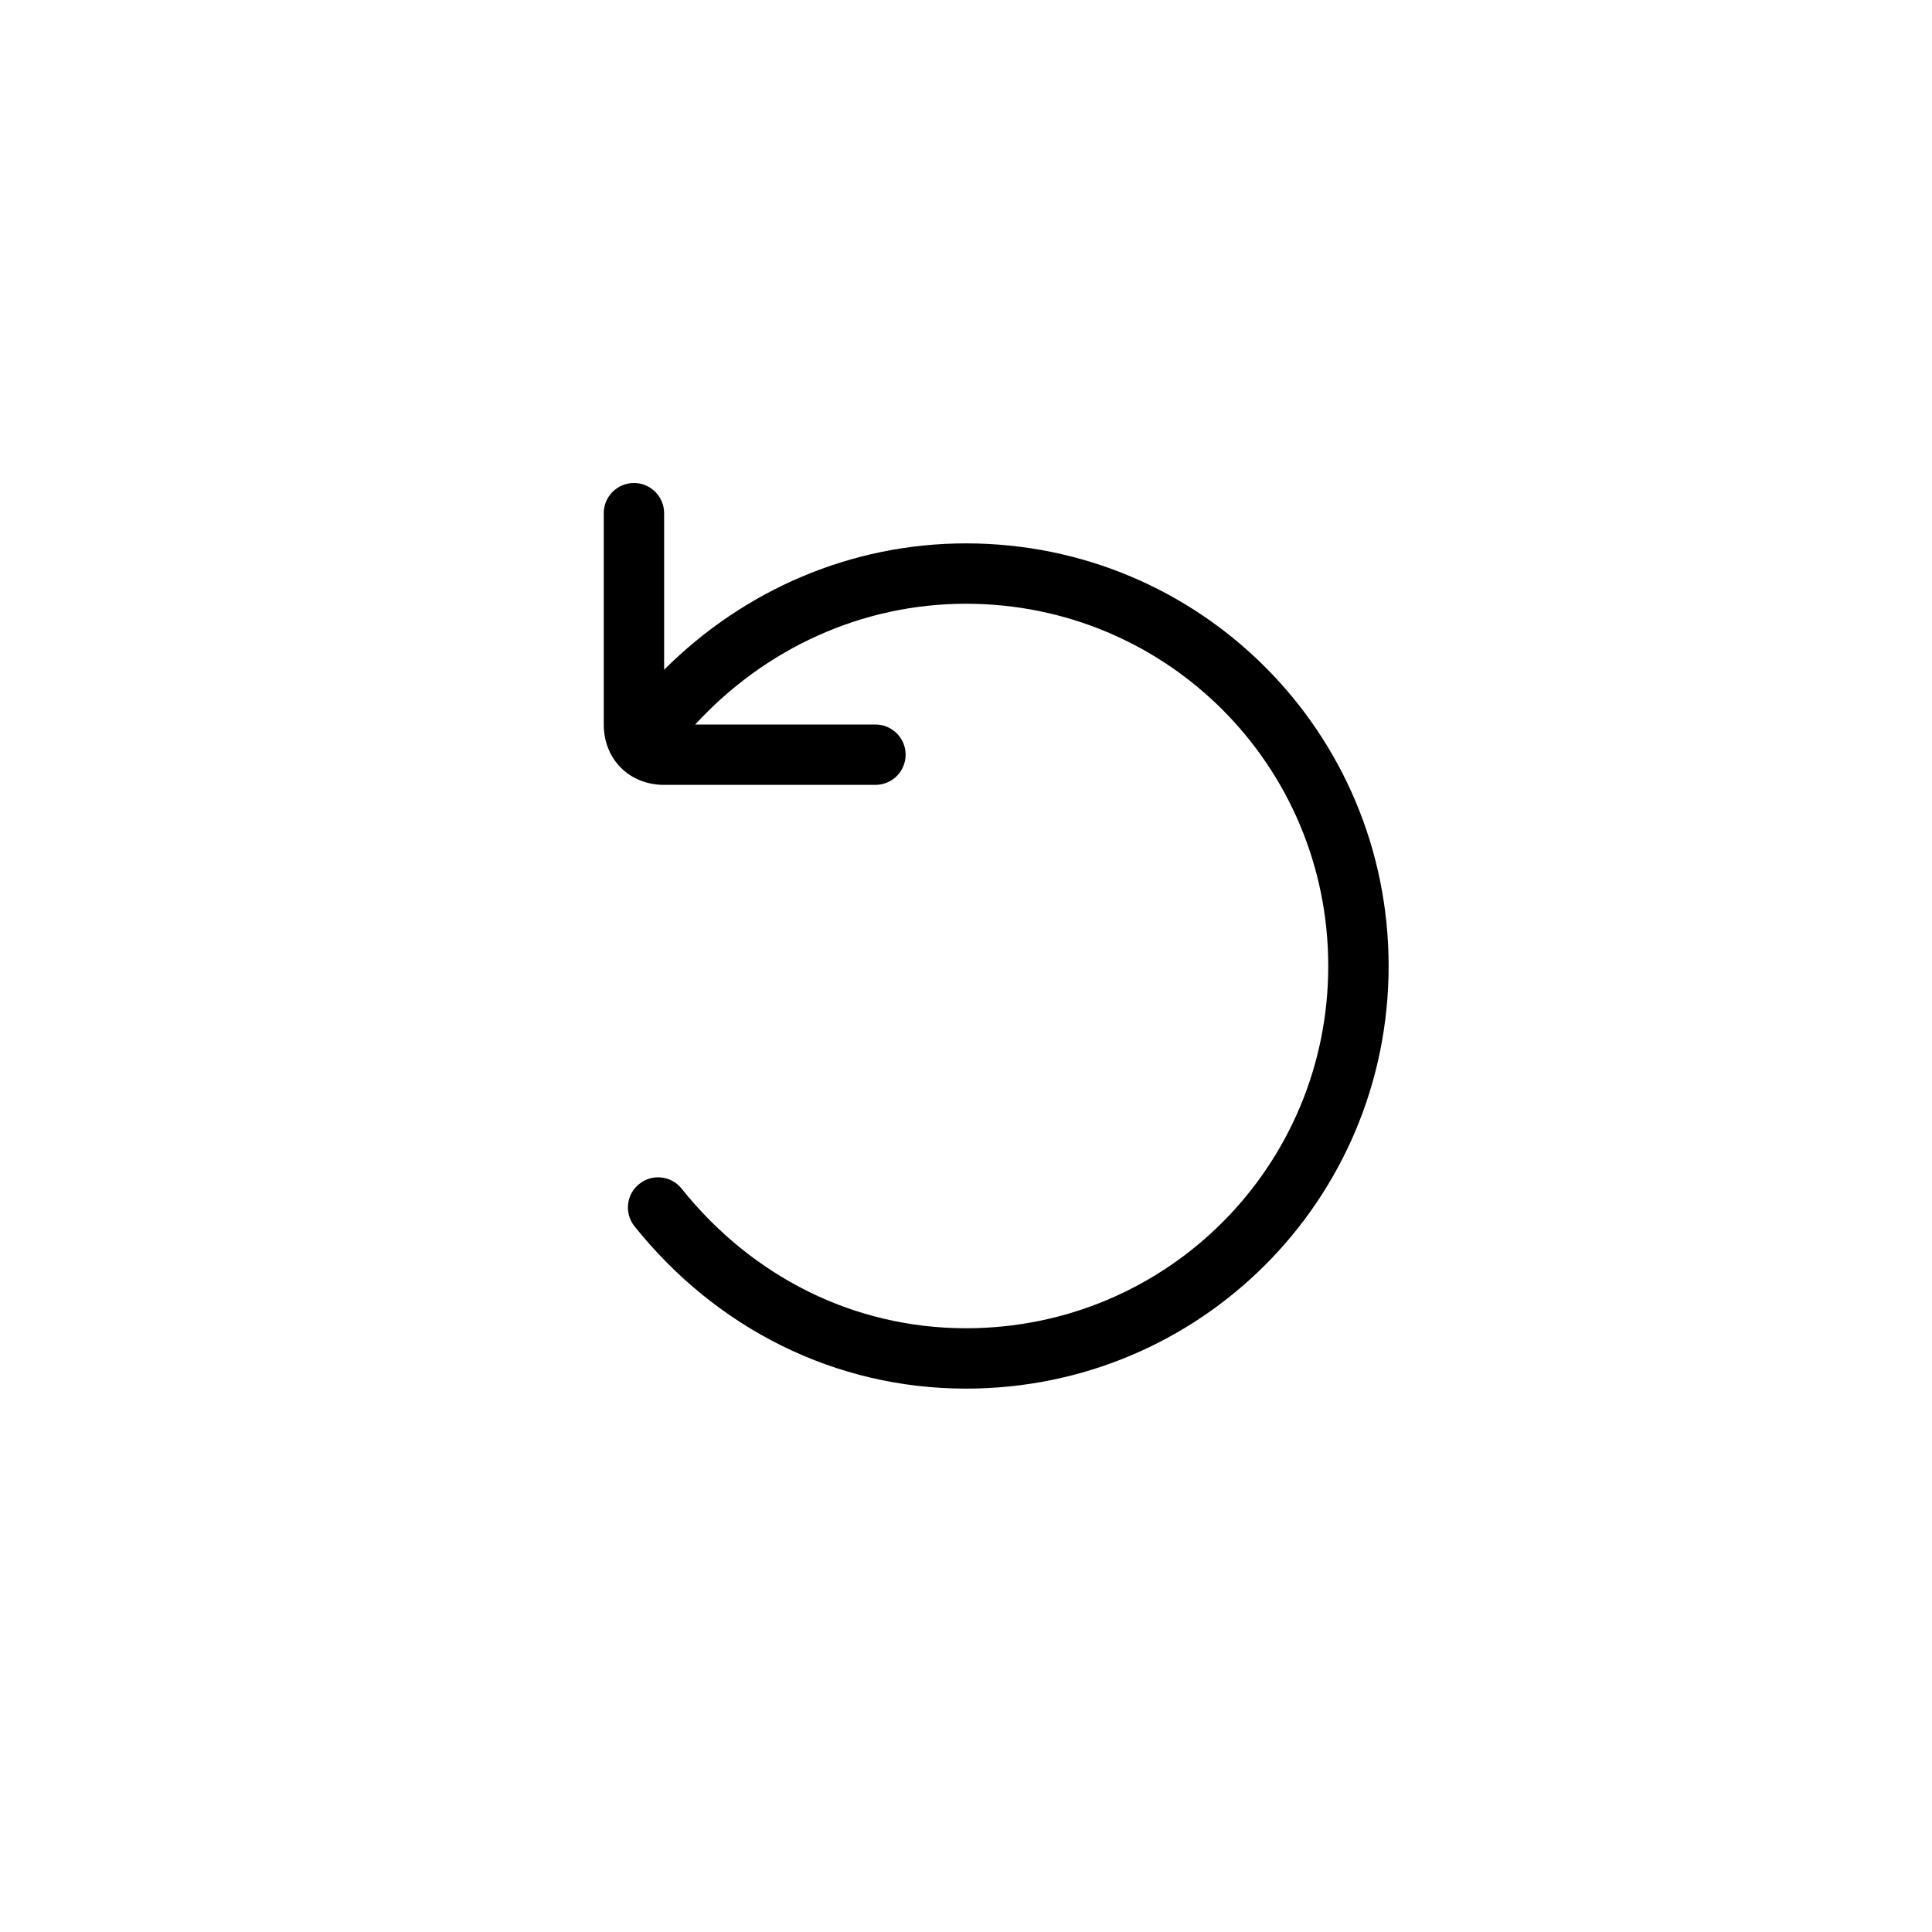 <svg width="24px" height="24px" viewBox="0 0 32 32" xmlns="http://www.w3.org/2000/svg"><path d="M10.5 8C10.776 8 11 8.224 11 8.5V11.093C12.32 9.775 14.092 9 16 9C19.876 9 23 12.124 23 16C23 19.876 19.876 23 16 23C13.83 23 11.861 22.001 10.51 20.312C10.337 20.097 10.372 19.782 10.588 19.61C10.803 19.437 11.118 19.472 11.29 19.688C12.456 21.145 14.142 22 16 22C19.324 22 22 19.324 22 16C22 12.676 19.324 10 16 10C14.272 10 12.67 10.743 11.515 12H14.5C14.776 12 15 12.224 15 12.5C15 12.776 14.776 13 14.5 13H11C10.424 13 10 12.576 10 12V8.5C10 8.224 10.224 8 10.5 8Z" fill="currentColor" clip-rule="evenodd" fill-rule="evenodd"></path></svg>